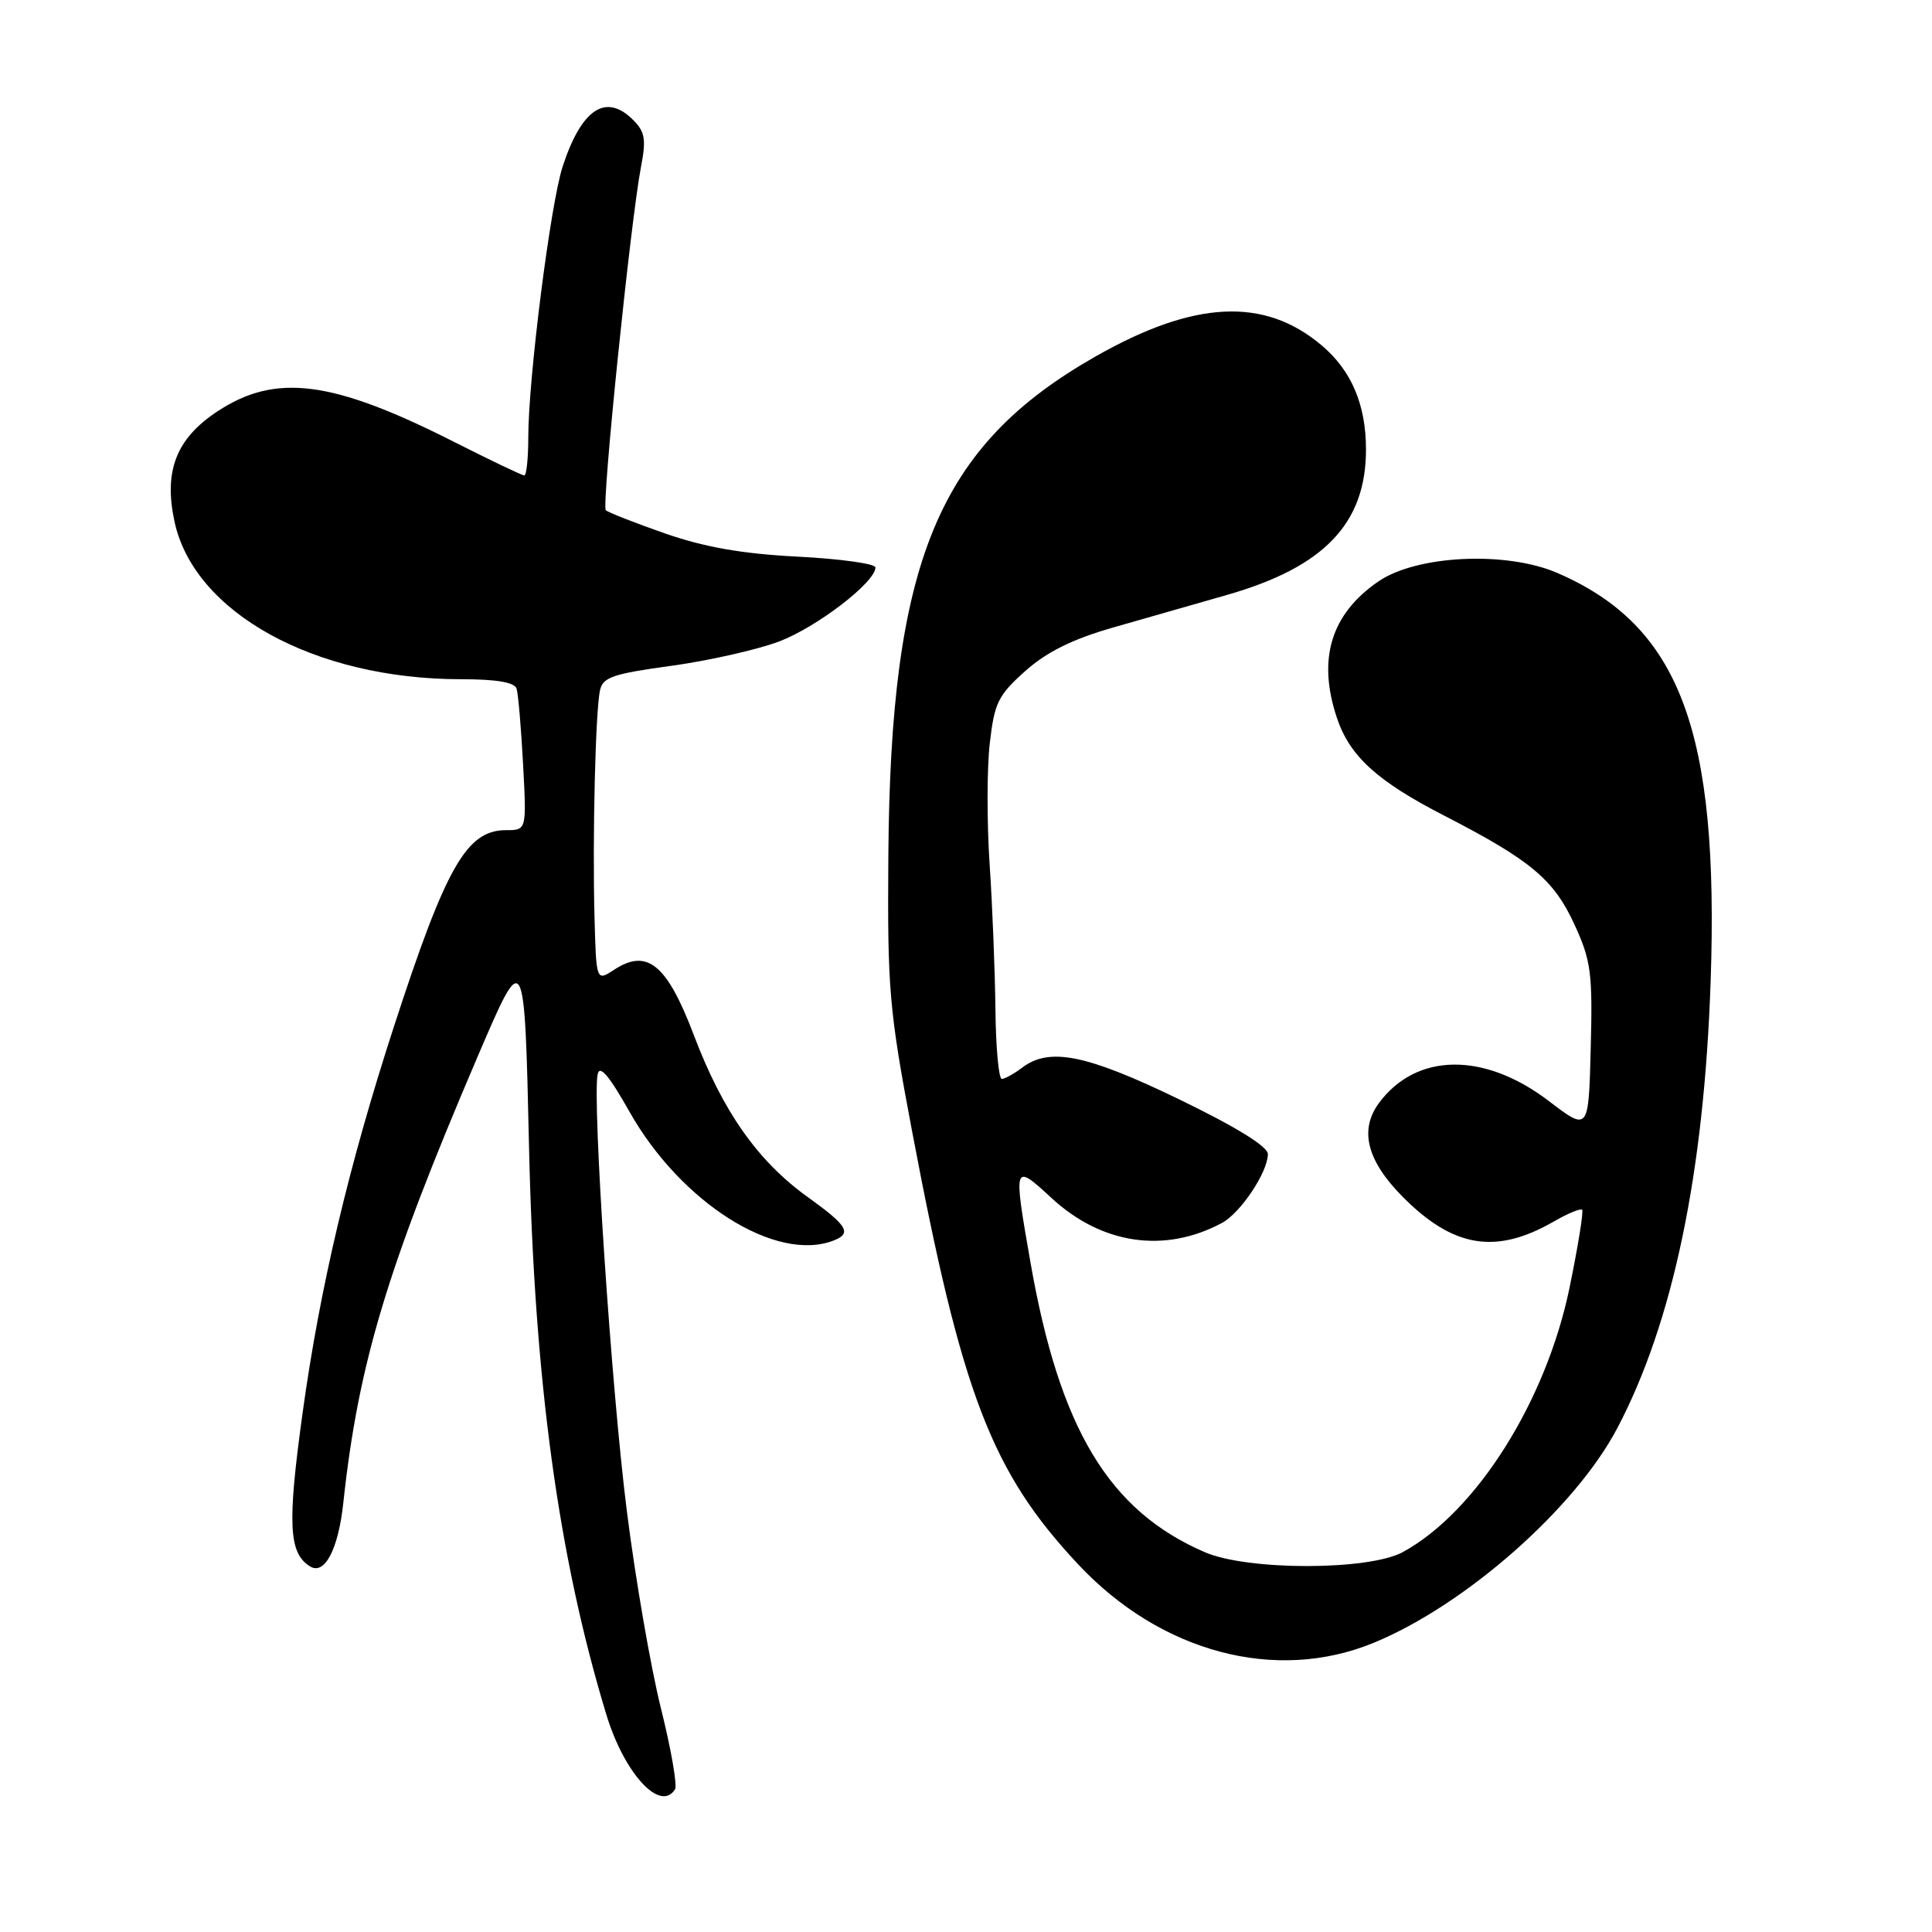 <?xml version="1.0" encoding="UTF-8" standalone="no"?>
<!DOCTYPE svg PUBLIC "-//W3C//DTD SVG 1.1//EN" "http://www.w3.org/Graphics/SVG/1.1/DTD/svg11.dtd" >
<svg xmlns="http://www.w3.org/2000/svg" xmlns:xlink="http://www.w3.org/1999/xlink" version="1.1" viewBox="0 0 256 256">
 <g >
 <path fill="currentColor"
d=" M 89.45 237.08 C 89.76 236.57 88.92 231.74 87.57 226.33 C 86.22 220.92 84.18 209.14 83.05 200.14 C 81.00 183.92 78.47 145.90 79.19 142.35 C 79.46 141.05 80.70 142.51 83.37 147.24 C 90.17 159.33 102.78 167.32 110.42 164.39 C 112.92 163.43 112.34 162.43 107.02 158.61 C 100.40 153.85 95.77 147.27 91.95 137.19 C 88.38 127.77 85.76 125.62 81.37 128.50 C 79.00 130.05 79.00 130.05 78.77 121.27 C 78.50 110.80 78.90 94.31 79.50 91.48 C 79.86 89.74 81.22 89.28 88.92 88.23 C 93.87 87.55 100.30 86.10 103.21 85.01 C 108.22 83.12 116.00 77.15 116.00 75.19 C 116.00 74.70 111.39 74.05 105.75 73.76 C 98.40 73.39 93.41 72.52 88.14 70.69 C 84.10 69.28 80.56 67.89 80.27 67.60 C 79.69 67.02 83.57 29.19 84.93 22.14 C 85.64 18.48 85.47 17.47 83.89 15.89 C 80.28 12.28 77.05 14.42 74.55 22.08 C 72.94 27.02 70.00 50.18 70.00 57.96 C 70.00 60.73 69.76 63.00 69.47 63.00 C 69.19 63.00 65.02 61.01 60.22 58.58 C 44.02 50.37 36.52 49.41 28.78 54.53 C 23.35 58.12 21.68 62.41 23.12 69.10 C 25.71 81.19 41.71 90.00 61.08 90.00 C 65.79 90.00 68.19 90.41 68.45 91.25 C 68.67 91.94 69.05 96.44 69.31 101.25 C 69.78 110.00 69.78 110.00 67.06 110.00 C 61.83 110.00 59.10 114.79 52.18 136.08 C 46.20 154.48 42.37 170.70 40.09 187.26 C 38.06 201.97 38.25 205.80 41.09 207.56 C 43.02 208.75 44.83 205.29 45.49 199.14 C 47.48 180.69 51.30 168.01 63.29 140.00 C 69.50 125.50 69.50 125.50 70.10 152.00 C 70.80 182.95 73.97 206.21 80.34 227.18 C 82.72 235.01 87.51 240.22 89.45 237.08 Z  M 182.02 217.68 C 194.16 212.69 208.74 199.84 214.32 189.20 C 221.68 175.20 225.81 155.41 226.67 130.00 C 227.80 96.82 222.60 82.96 206.38 75.93 C 199.61 72.99 187.74 73.55 182.65 77.04 C 176.36 81.35 174.54 87.32 177.14 95.10 C 178.84 100.20 182.46 103.50 191.41 108.10 C 202.87 114.00 205.90 116.54 208.65 122.56 C 210.82 127.28 211.04 128.97 210.78 138.87 C 210.50 149.92 210.50 149.92 205.21 145.88 C 196.67 139.37 187.69 139.47 182.74 146.13 C 180.09 149.70 181.10 153.75 185.80 158.52 C 192.54 165.34 198.20 166.28 205.88 161.86 C 207.73 160.79 209.42 160.09 209.64 160.30 C 209.85 160.51 209.10 165.14 207.98 170.59 C 204.88 185.66 195.62 200.34 185.88 205.66 C 181.36 208.12 165.34 208.13 159.66 205.68 C 146.93 200.19 140.40 189.34 136.54 167.26 C 134.25 154.15 134.27 154.07 139.35 158.76 C 146.01 164.90 154.33 166.11 161.91 162.05 C 164.38 160.73 167.99 155.32 168.00 152.93 C 168.00 151.92 163.84 149.35 156.25 145.67 C 143.96 139.72 139.06 138.73 135.44 141.47 C 134.37 142.28 133.16 142.95 132.75 142.97 C 132.34 142.99 131.95 138.84 131.90 133.75 C 131.84 128.66 131.50 120.00 131.13 114.50 C 130.76 109.00 130.77 101.80 131.15 98.50 C 131.76 93.13 132.26 92.12 135.86 88.91 C 138.70 86.38 142.12 84.69 147.45 83.16 C 151.60 81.97 158.41 80.02 162.59 78.83 C 175.47 75.14 181.00 69.35 181.00 59.57 C 181.00 53.60 179.07 49.08 175.09 45.73 C 167.49 39.34 158.23 39.80 145.17 47.23 C 124.30 59.10 117.98 74.34 117.71 113.50 C 117.58 131.08 117.81 133.79 120.84 149.81 C 127.44 184.75 131.36 194.99 142.84 207.26 C 153.78 218.96 169.05 223.02 182.02 217.68 Z "/>
</g>
</svg>
